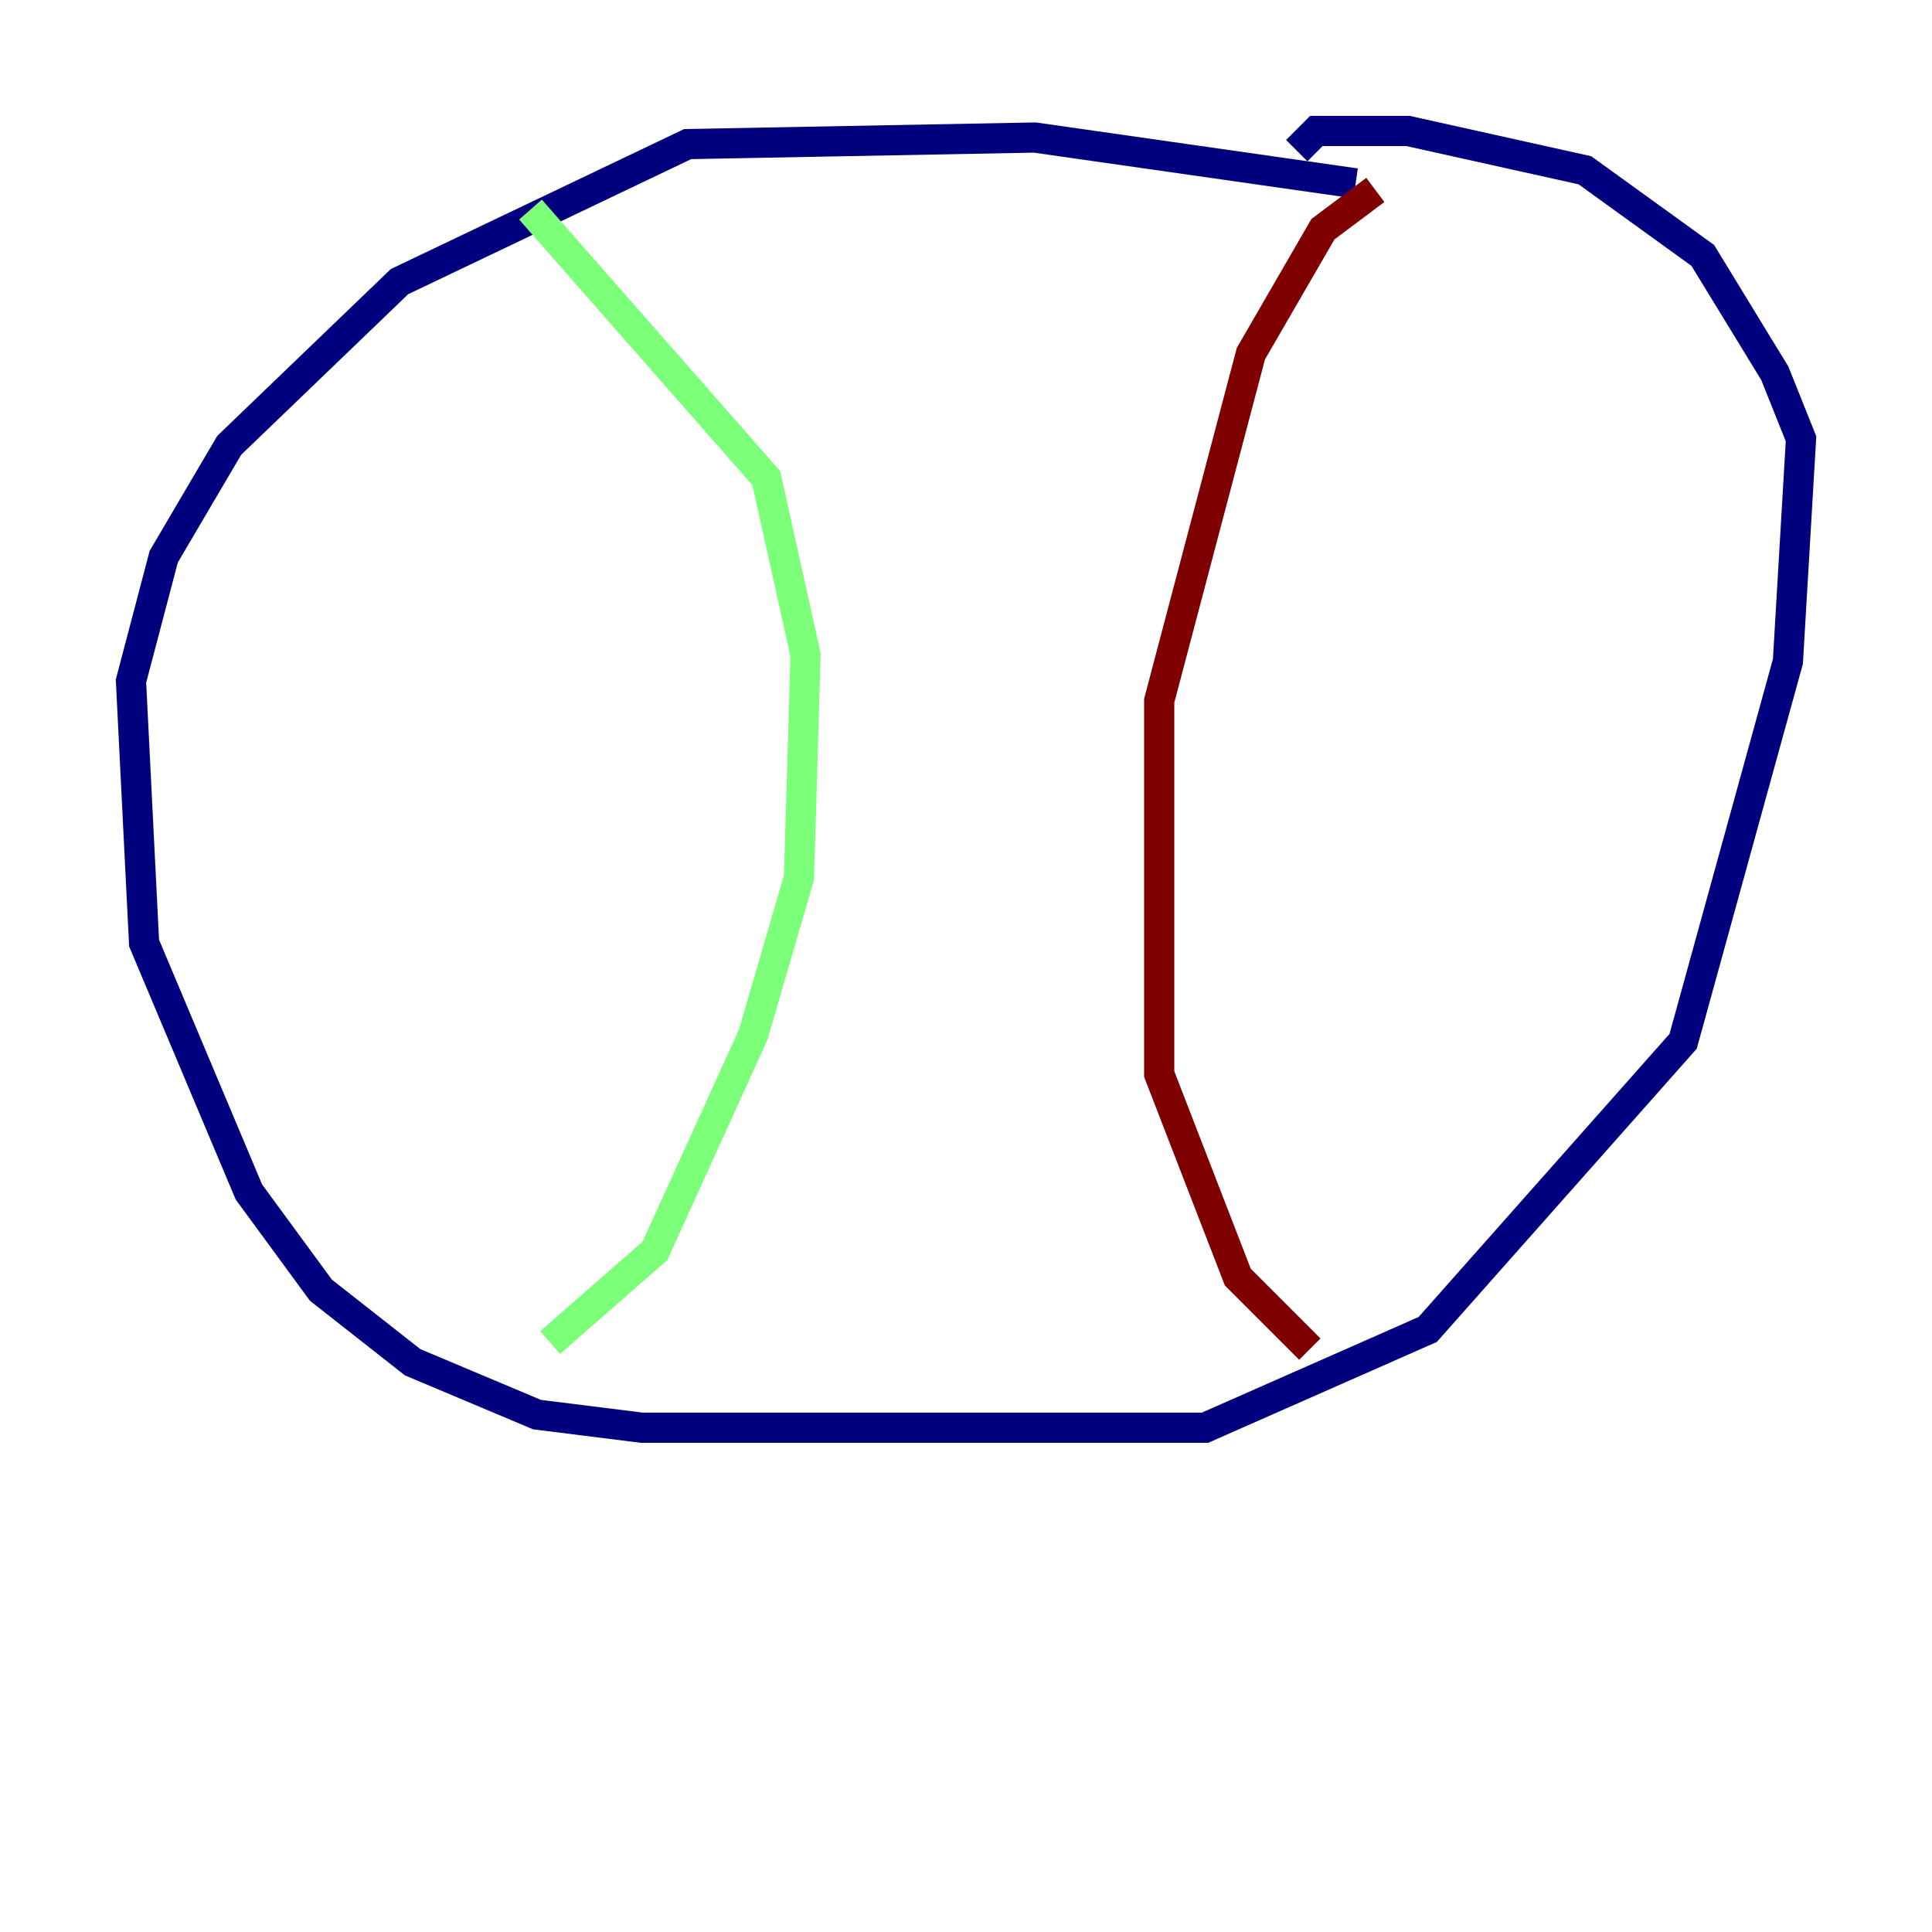 <?xml version="1.0" encoding="utf-8" ?>
<svg baseProfile="tiny" height="128" version="1.2" viewBox="0,0,128,128" width="128" xmlns="http://www.w3.org/2000/svg" xmlns:ev="http://www.w3.org/2001/xml-events" xmlns:xlink="http://www.w3.org/1999/xlink"><defs /><polyline fill="none" points="89.817,12.149 68.556,9.112 45.559,9.546 26.468,18.658 15.186,29.505 10.848,36.881 8.678,45.125 9.546,62.481 16.488,78.969 21.261,85.478 27.336,90.251 35.58,93.722 42.522,94.59 79.837,94.59 94.59,88.081 111.512,68.99 118.454,43.824 119.322,29.071 117.586,24.732 112.814,16.922 105.003,11.281 93.288,8.678 87.214,8.678 85.912,9.98" stroke="#00007f" stroke-width="2" /><polyline fill="none" points="35.146,13.885 50.766,31.675 53.37,43.39 52.936,58.142 49.898,68.556 43.39,82.875 36.447,88.949" stroke="#7cff79" stroke-width="2" /><polyline fill="none" points="91.119,12.583 87.647,15.186 82.875,23.43 76.8,46.427 76.8,71.159 82.007,84.61 86.78,89.383" stroke="#7f0000" stroke-width="2" /></svg>